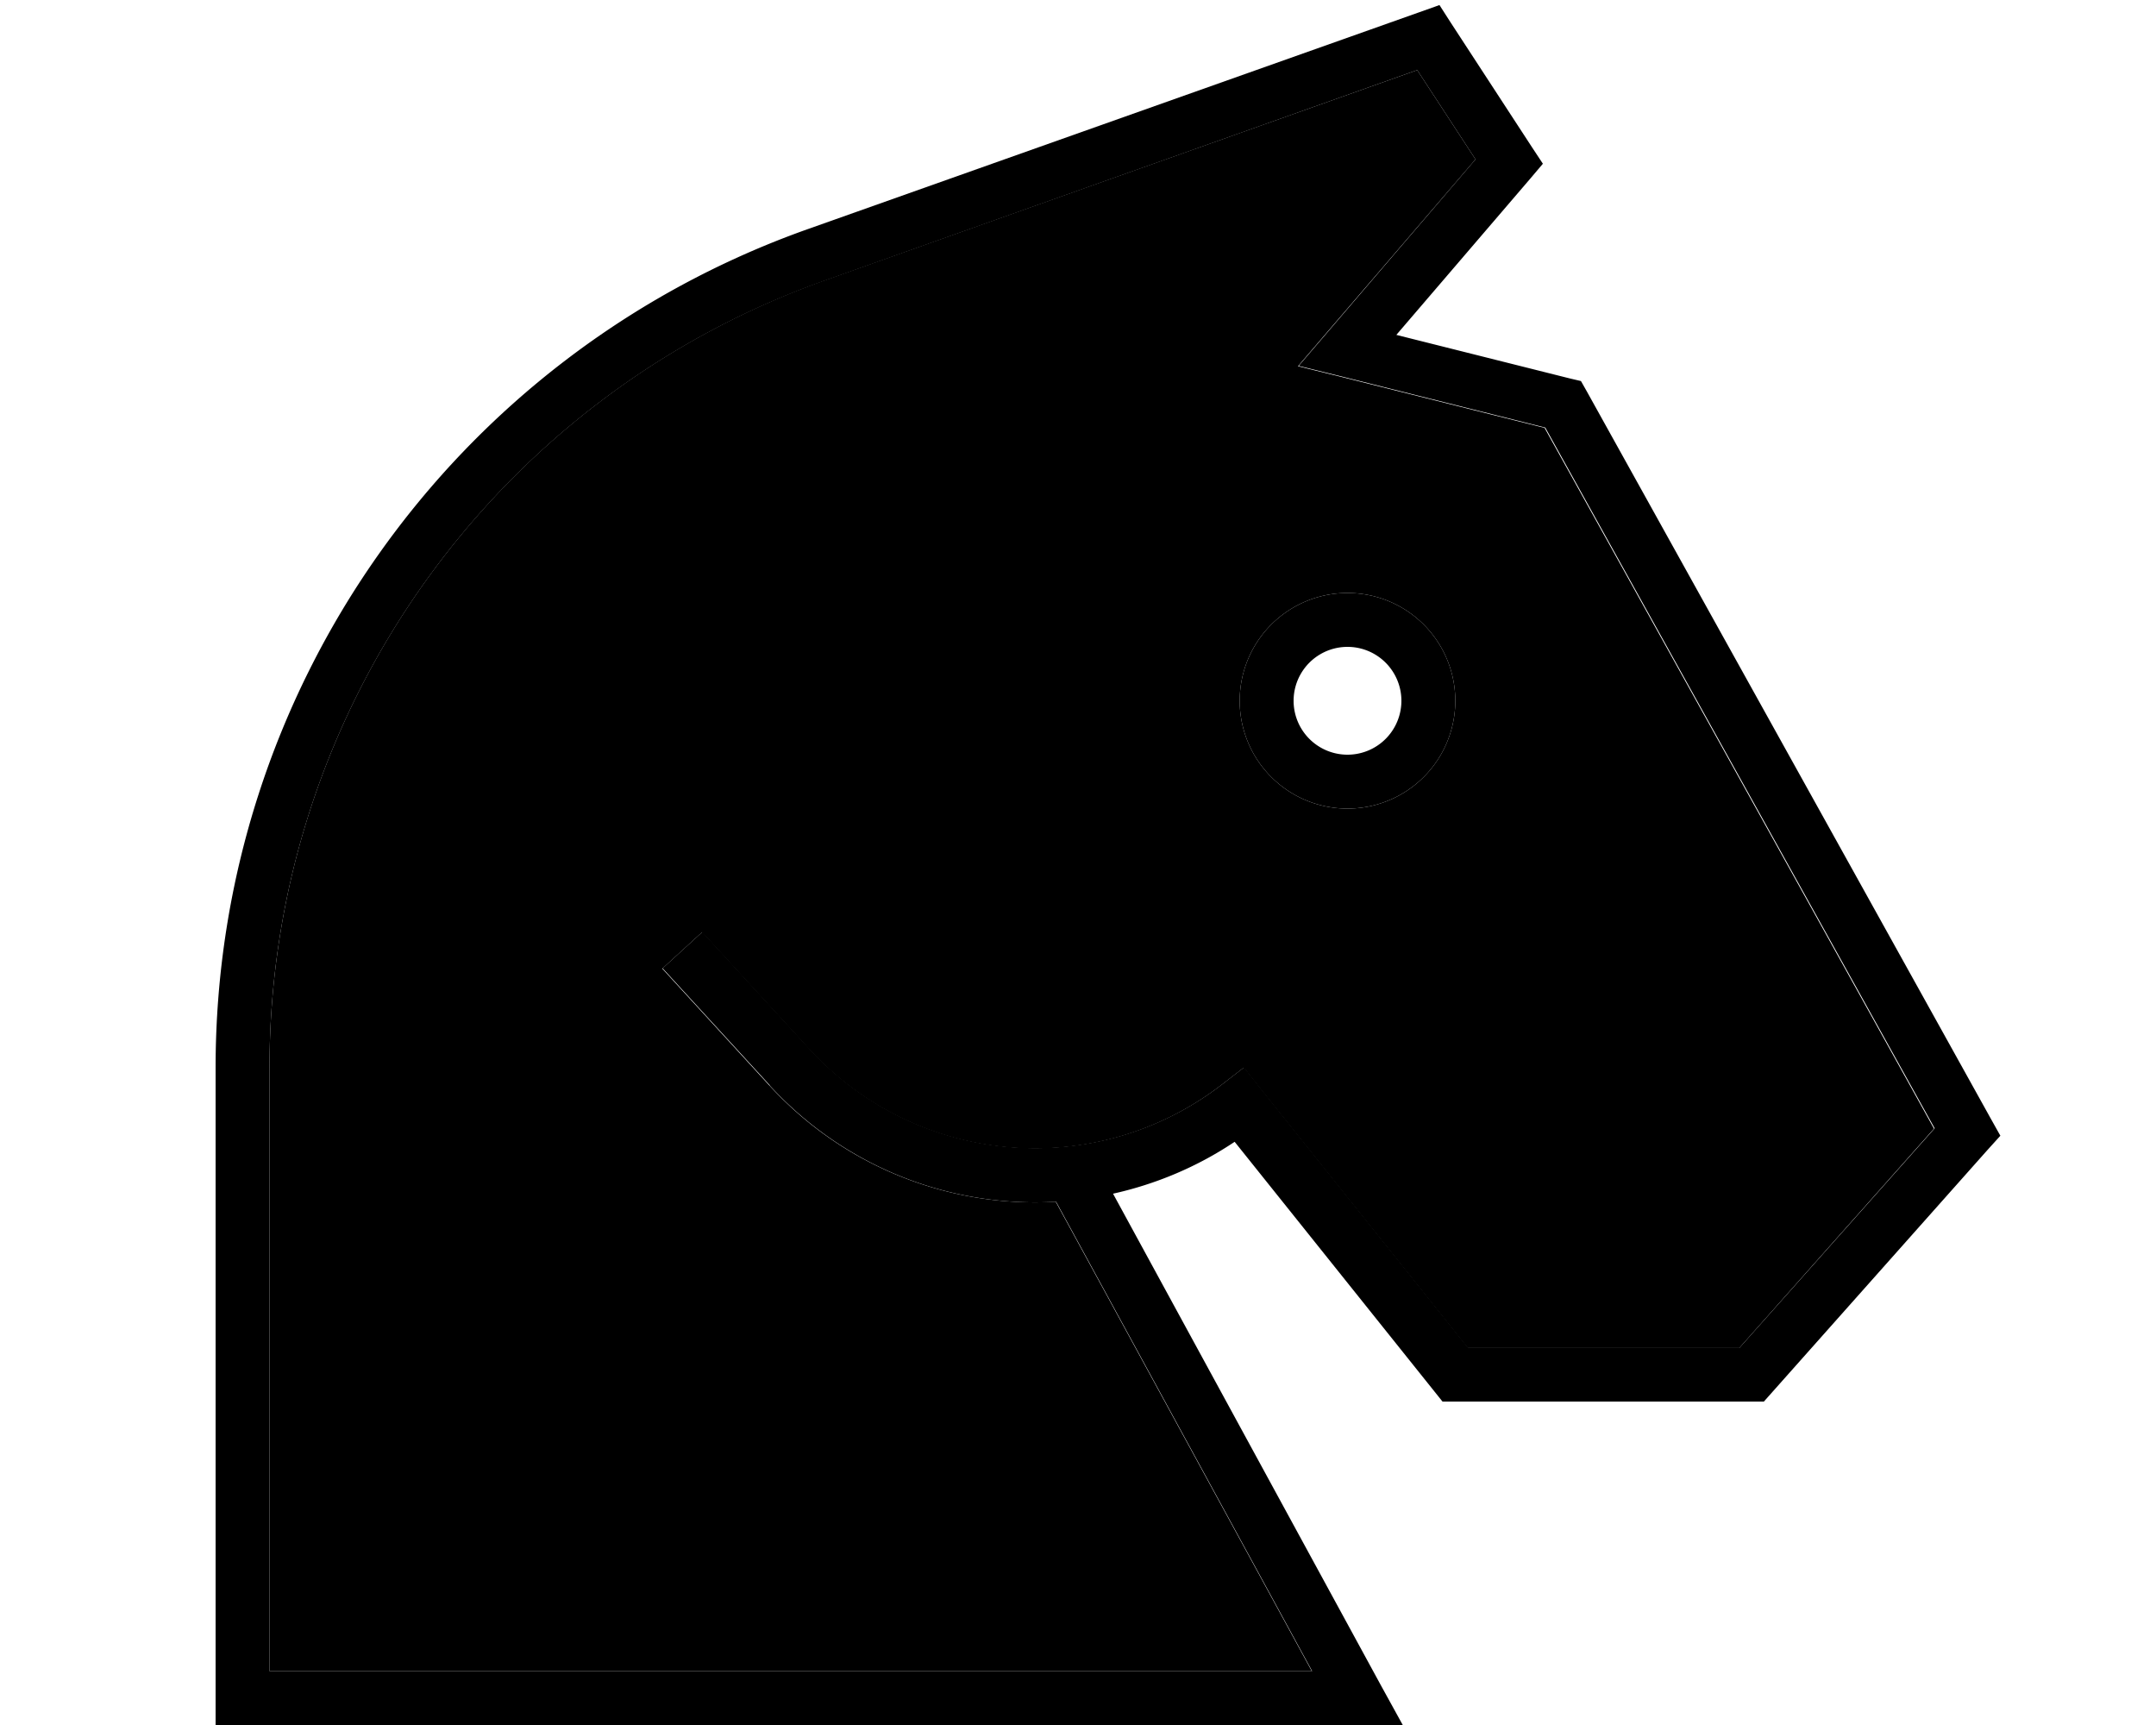 <svg xmlns="http://www.w3.org/2000/svg" viewBox="0 0 640 512"><path class="pr-icon-duotone-secondary" d="M80 316.9L80 496l309.4 0-76-139.3c-31.1 1.8-62.5-10-85-34.5l-26.4-28.8-5.4-5.9 11.8-10.8 5.4 5.9 26.4 28.8c32 34.9 85.4 39.4 122.8 10.3l6.2-4.8 4.9 6.2 61.6 77 80.6 0 57.8-65.1-115.6-208-60.6-15.2-12.6-3.1 8.4-9.8L438 47.3 420.7 20.8 245.1 83.1C146.1 118.2 80 211.8 80 316.9zM432 208a32 32 0 1 1 -64 0 32 32 0 1 1 64 0z"/><path class="pr-icon-duotone-primary" d="M430.7 6.8l-3.4-5.3-5.9 2.1L239.8 68C134.4 105.4 64 205.1 64 316.9L64 504l0 8 8 0 330.9 0 13.5 0-6.5-11.8L330.4 354.3c12.6-2.8 24.9-7.9 36.1-15.4L425.8 413l2.4 3 3.8 0 88 0 3.6 0 2.4-2.7 64-72 3.8-4.2-2.8-5-120-216-1.7-3-3.4-.8L414.5 99.4l39.6-46.2 3.9-4.6-3.3-5-24-36.8zM228.5 322.2c22.5 24.5 53.9 36.3 85 34.5l76 139.3L80 496l0-179.1c0-105 66.1-198.7 165.1-233.7L420.7 20.8 438 47.3 393.9 98.8l-8.4 9.8 12.6 3.1 60.6 15.2 115.6 208L516.4 400l-80.6 0-61.6-77-4.9-6.2-6.2 4.8c-37.4 29.1-90.8 24.6-122.8-10.3l-26.4-28.8-5.4-5.9-11.8 10.8 5.4 5.9 26.4 28.8zM416 208a16 16 0 1 1 -32 0 16 16 0 1 1 32 0zm-16-32a32 32 0 1 0 0 64 32 32 0 1 0 0-64z"/></svg>